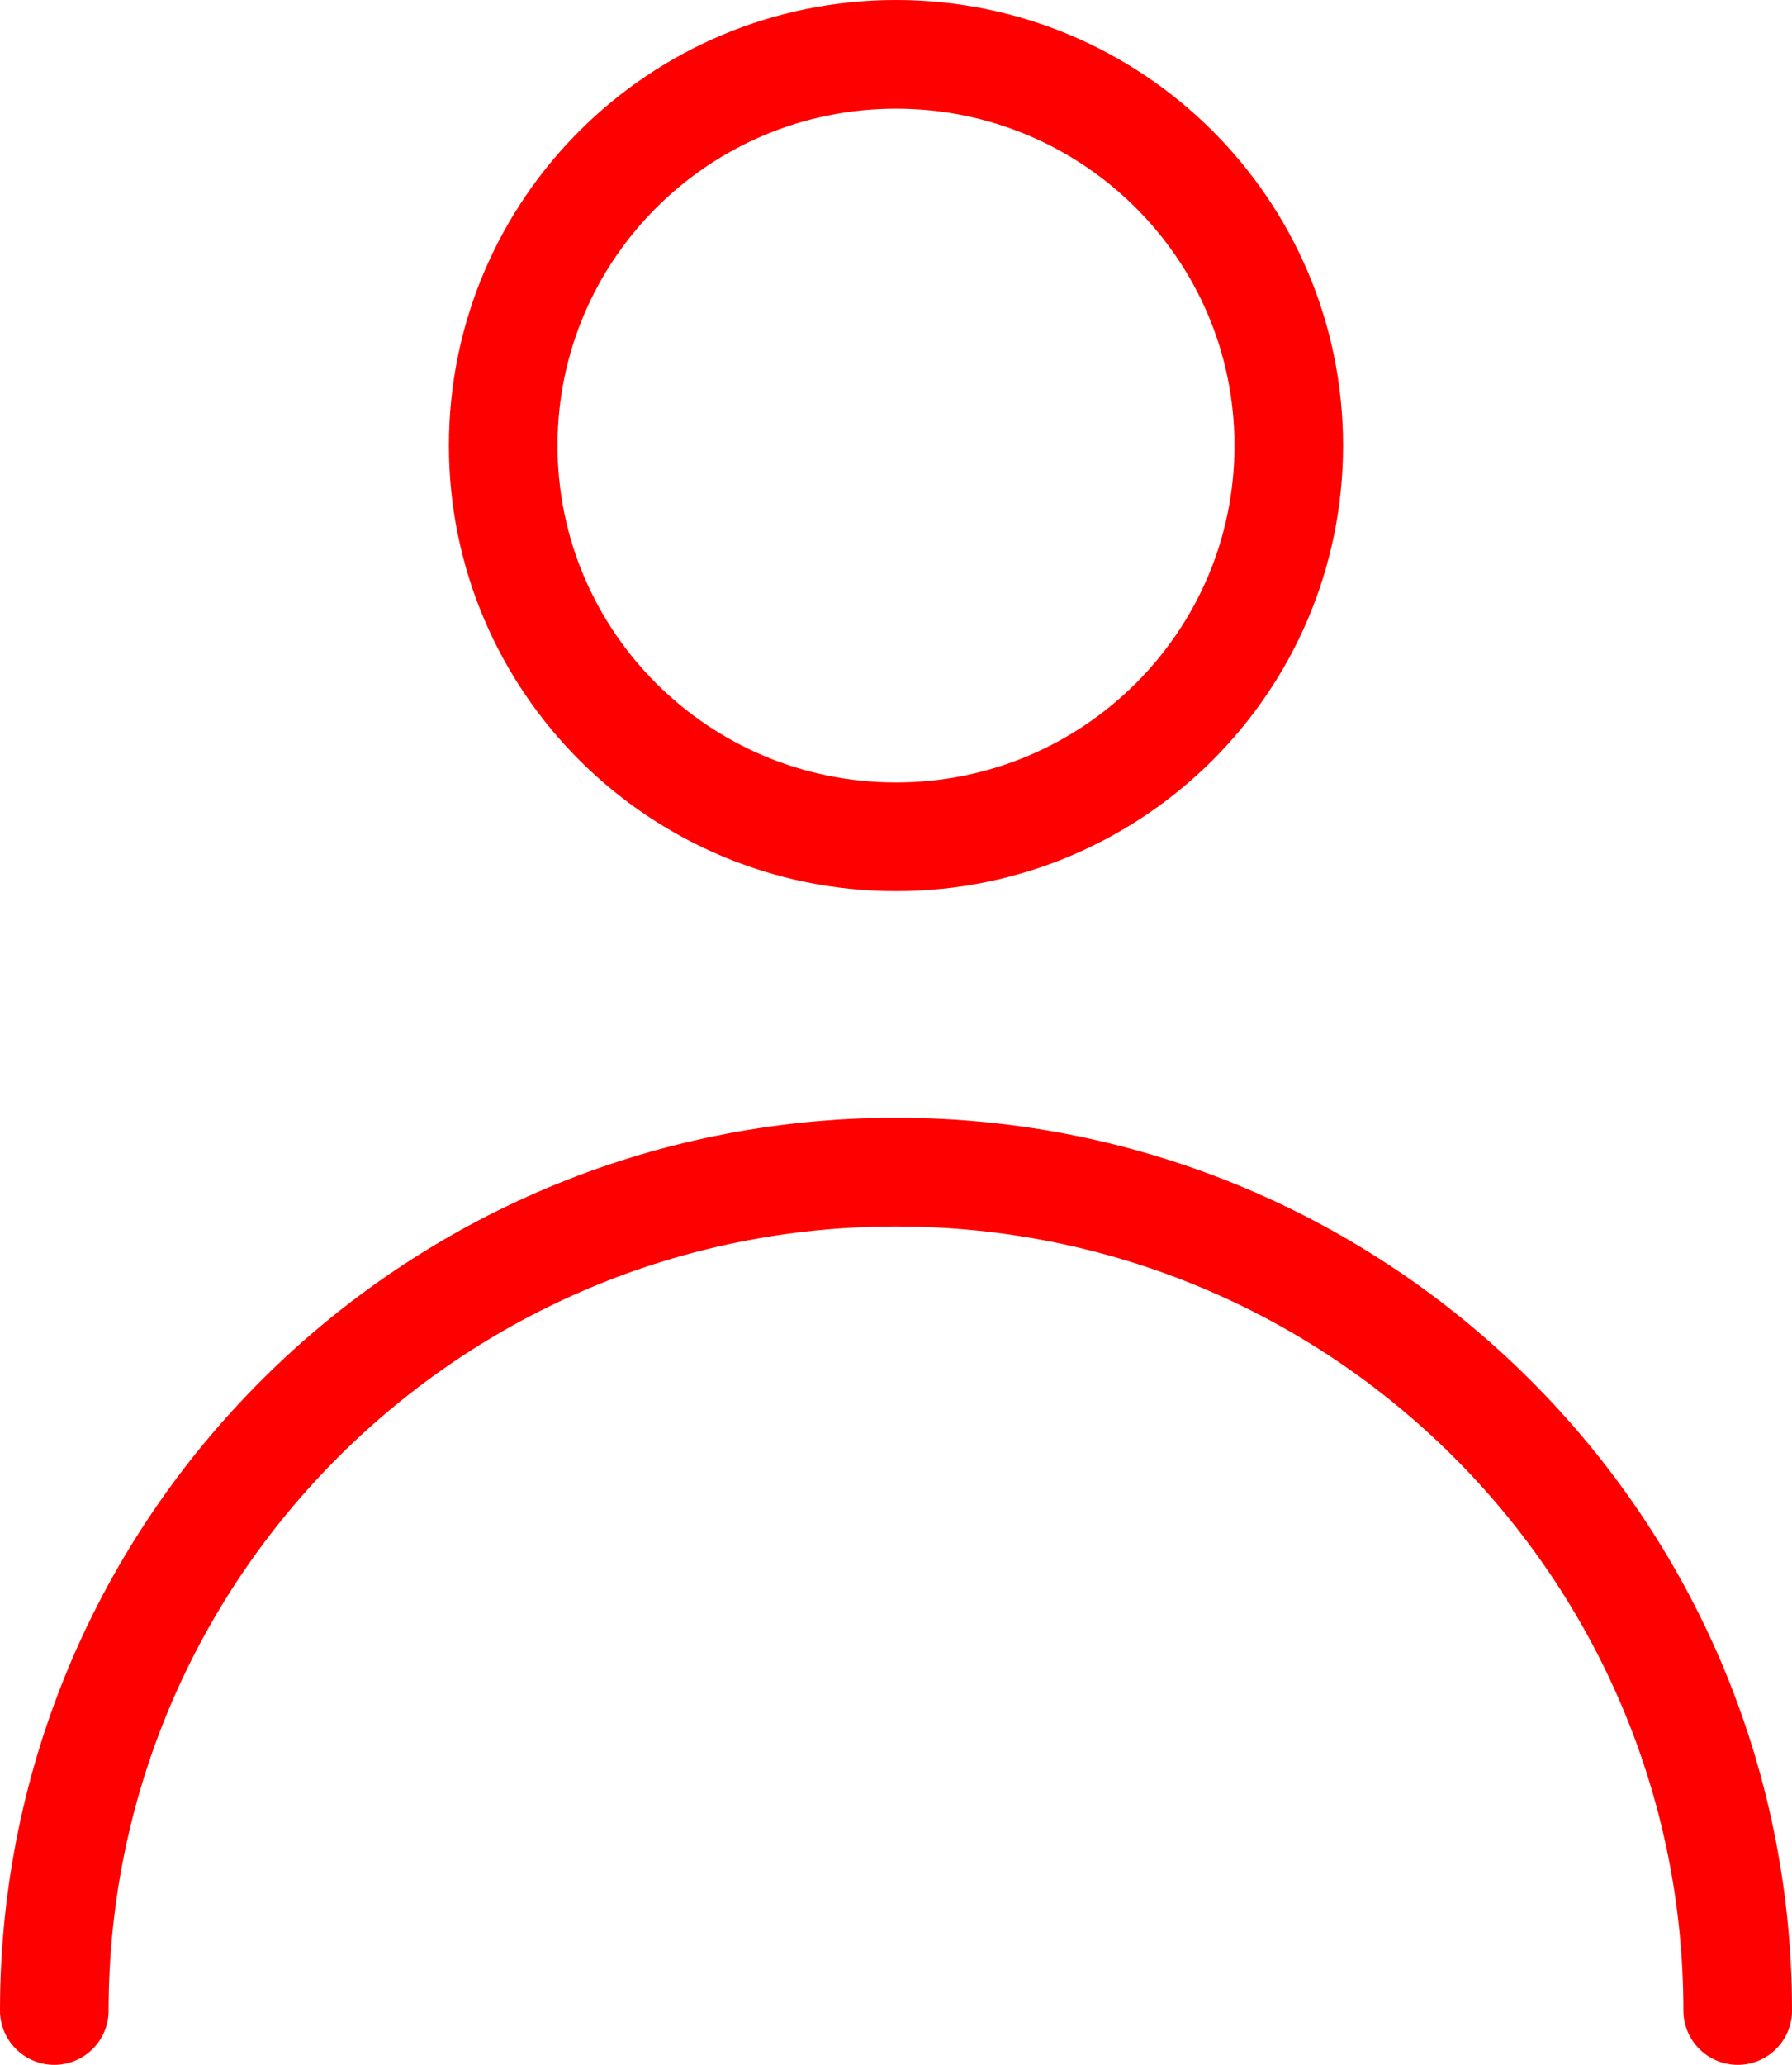 <svg width="33" height="38" viewBox="0 0 33 38" fill="none" xmlns="http://www.w3.org/2000/svg">
<path d="M1 37C1 28.479 7.94 21.571 16.5 21.571C25.06 21.571 32 28.479 32 37M23.733 8.2C23.733 12.177 20.495 15.4 16.5 15.4C12.505 15.4 9.267 12.177 9.267 8.2C9.267 4.224 12.505 1 16.5 1C20.495 1 23.733 4.224 23.733 8.2Z" stroke="#FF0000" stroke-width="2" stroke-linecap="round"/>
</svg>
